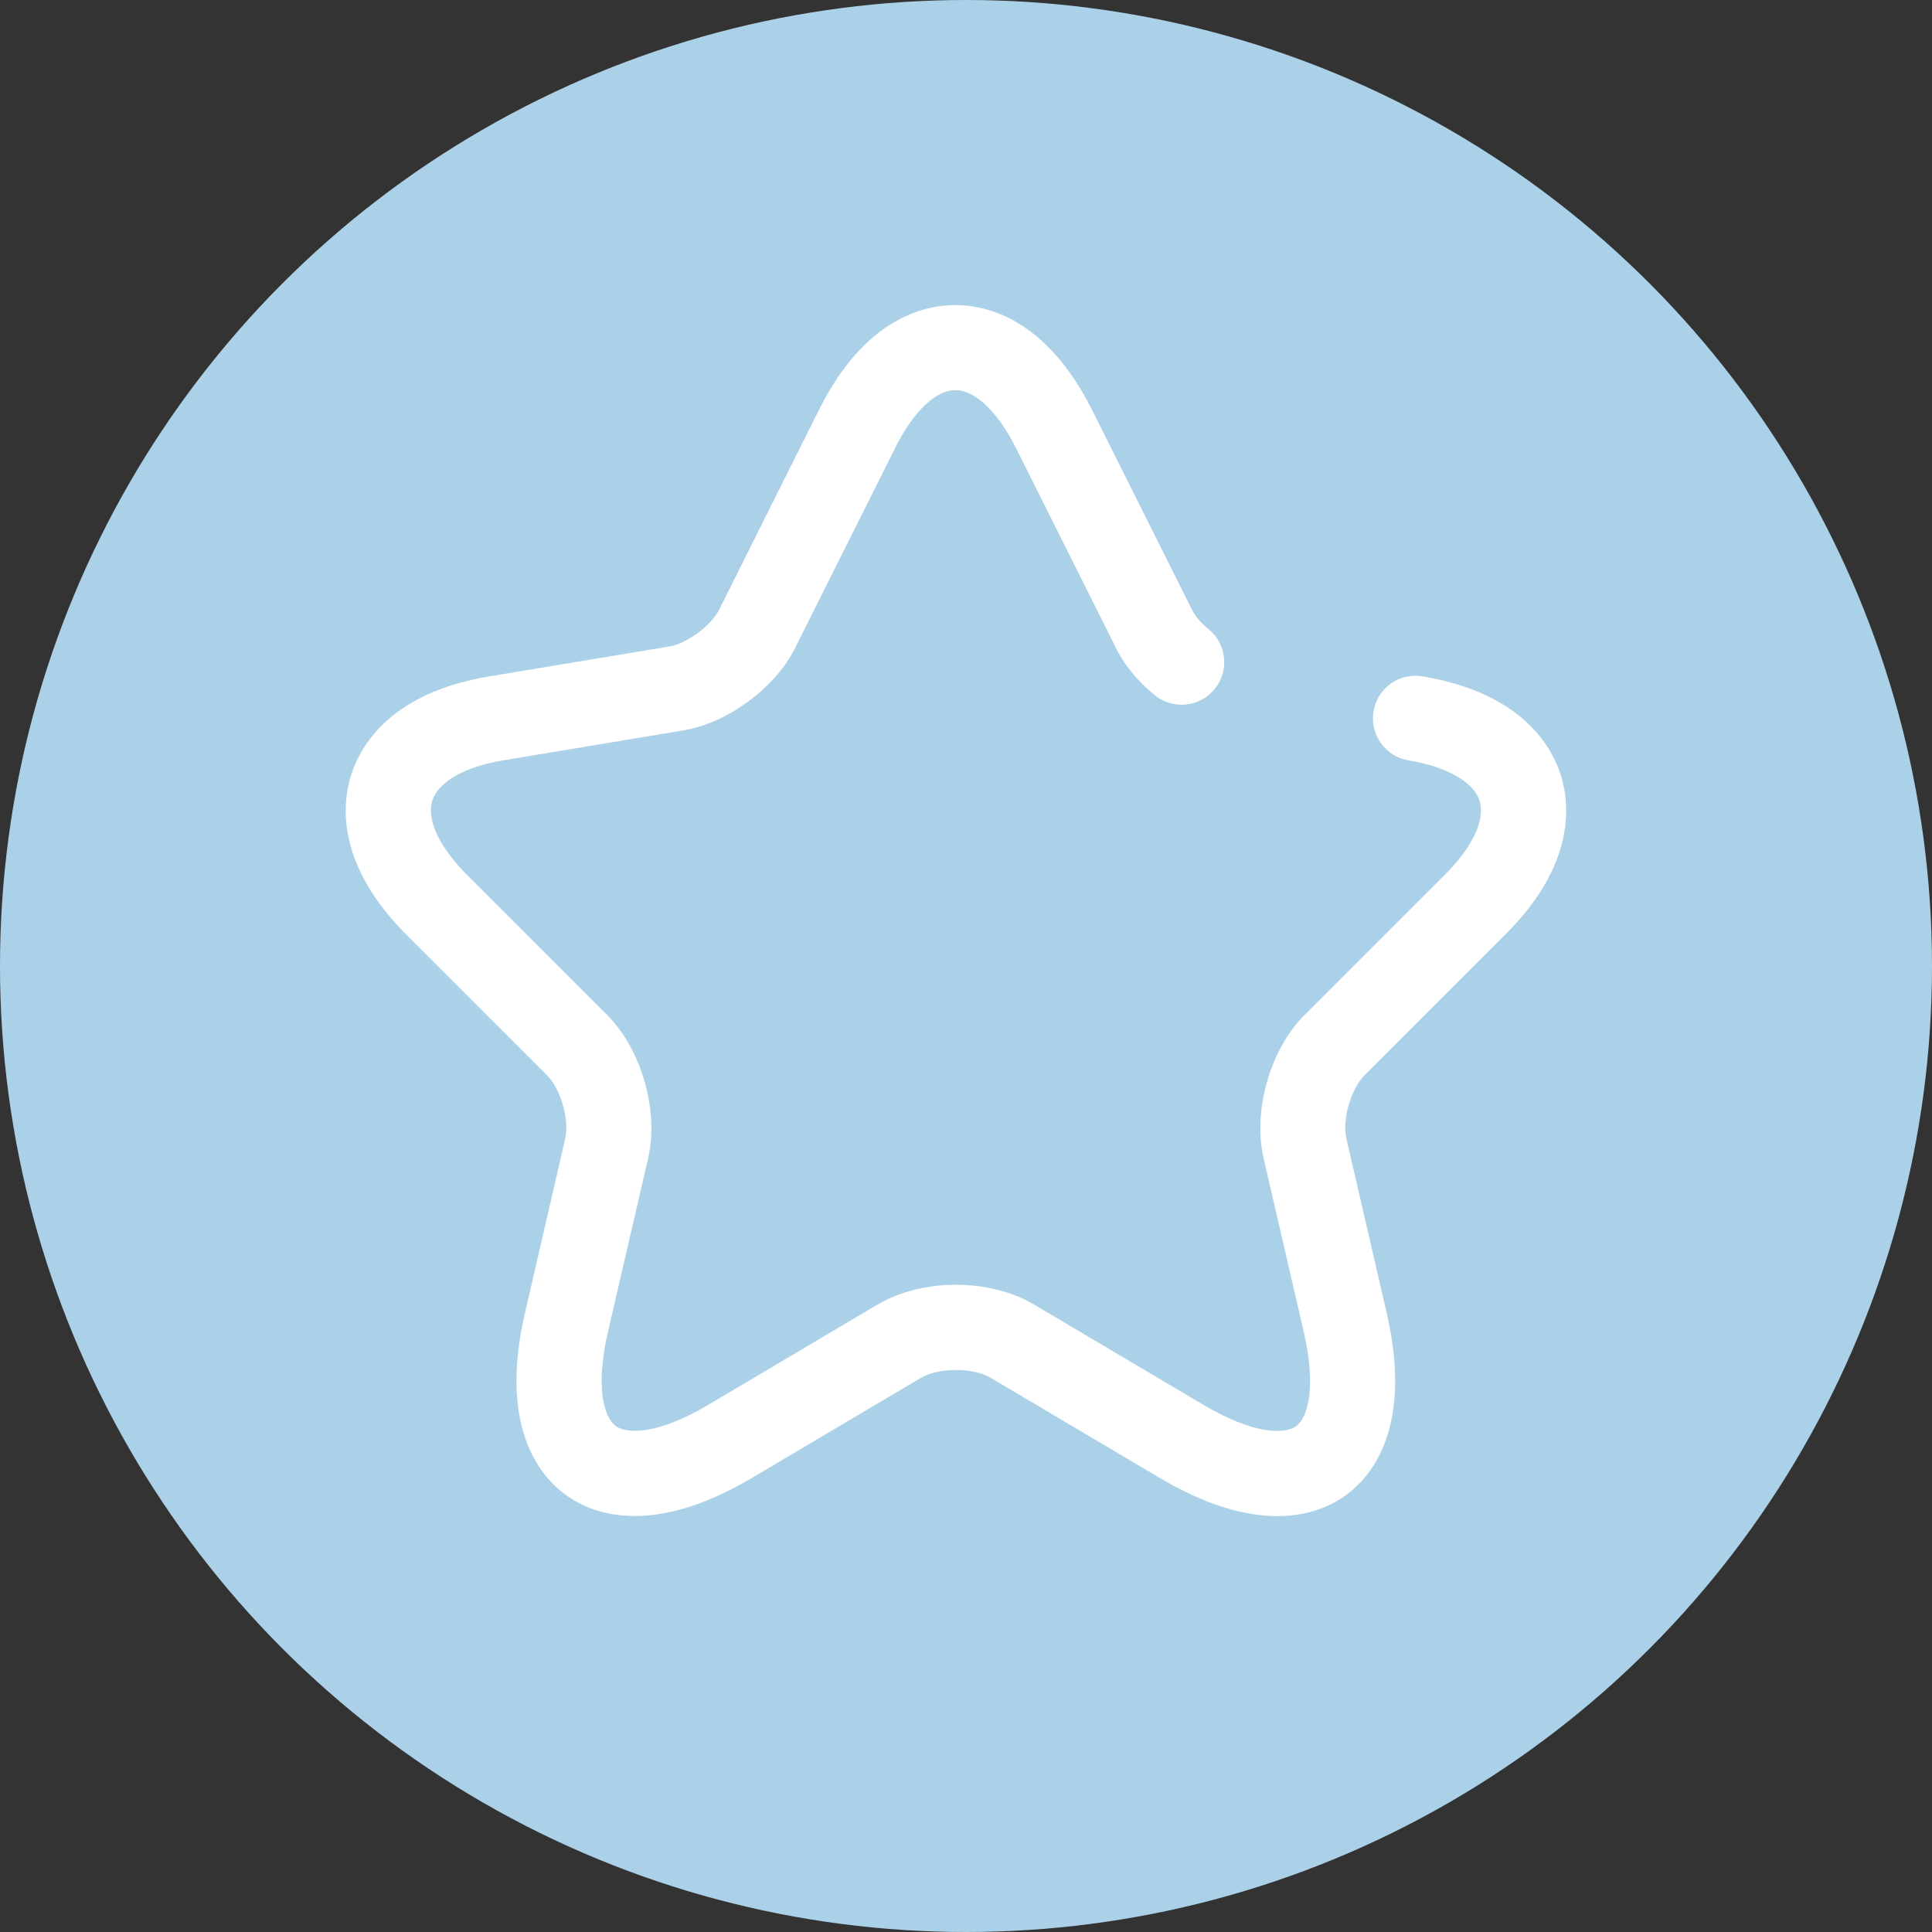 <svg width="95" height="95" viewBox="0 0 95 95" fill="none" xmlns="http://www.w3.org/2000/svg">
<rect x="0" y="0" width="95" height="95" fill="#333333" stroke="none"/>
<circle cx="47.5" cy="47.5" r="47.5" fill="#ABD1E9"/>
<path d="M62.805 74.55C61.323 74.55 59.416 74.084 57.041 72.68L48.697 67.74C47.848 67.235 46.157 67.241 45.289 67.749L36.958 72.68C32.026 75.605 29.11 74.447 27.809 73.501C26.511 72.549 24.524 70.124 25.817 64.547L27.795 55.979C28.002 55.058 27.569 53.545 26.905 52.881L19.983 45.96C16.537 42.51 16.805 39.546 17.273 38.087C17.742 36.627 19.244 34.059 24.05 33.261L32.953 31.782C33.773 31.642 34.987 30.741 35.353 29.996L40.271 20.155C42.498 15.678 45.42 15.003 46.963 15H46.974C48.523 15 51.448 15.673 53.695 20.152L58.613 29.979C58.736 30.236 58.998 30.59 59.422 30.933C60.321 31.662 60.46 32.979 59.732 33.878C59.001 34.776 57.683 34.913 56.787 34.188C55.936 33.498 55.247 32.655 54.848 31.81L49.955 22.025C49.062 20.247 47.949 19.184 46.977 19.184C46.977 19.184 46.977 19.184 46.974 19.184C46.006 19.184 44.901 20.247 44.019 22.022L39.104 31.849C38.152 33.791 35.802 35.541 33.645 35.907L24.736 37.389C22.855 37.701 21.555 38.441 21.259 39.365C20.963 40.289 21.594 41.648 22.945 42.999L29.866 49.92C31.532 51.589 32.4 54.592 31.881 56.909L29.894 65.491C29.258 68.234 29.704 69.699 30.279 70.121C30.857 70.539 32.392 70.523 34.823 69.08L43.17 64.137C45.378 62.848 48.666 62.859 50.829 64.137L59.171 69.077C61.621 70.525 63.156 70.545 63.731 70.129C64.301 69.713 64.742 68.245 64.108 65.488L62.126 56.922C61.602 54.595 62.464 51.589 64.136 49.92L71.057 42.999C72.414 41.651 73.047 40.297 72.751 39.373C72.459 38.447 71.152 37.704 69.26 37.389C68.119 37.199 67.348 36.119 67.538 34.98C67.728 33.839 68.797 33.063 69.947 33.258C74.772 34.062 76.274 36.638 76.743 38.1C77.206 39.56 77.471 42.524 74.01 45.96L67.091 52.879C66.424 53.545 65.992 55.055 66.204 55.987L68.183 64.544C69.472 70.138 67.493 72.557 66.201 73.503C65.531 74 64.415 74.55 62.805 74.55Z" fill="white"/>
</svg>
